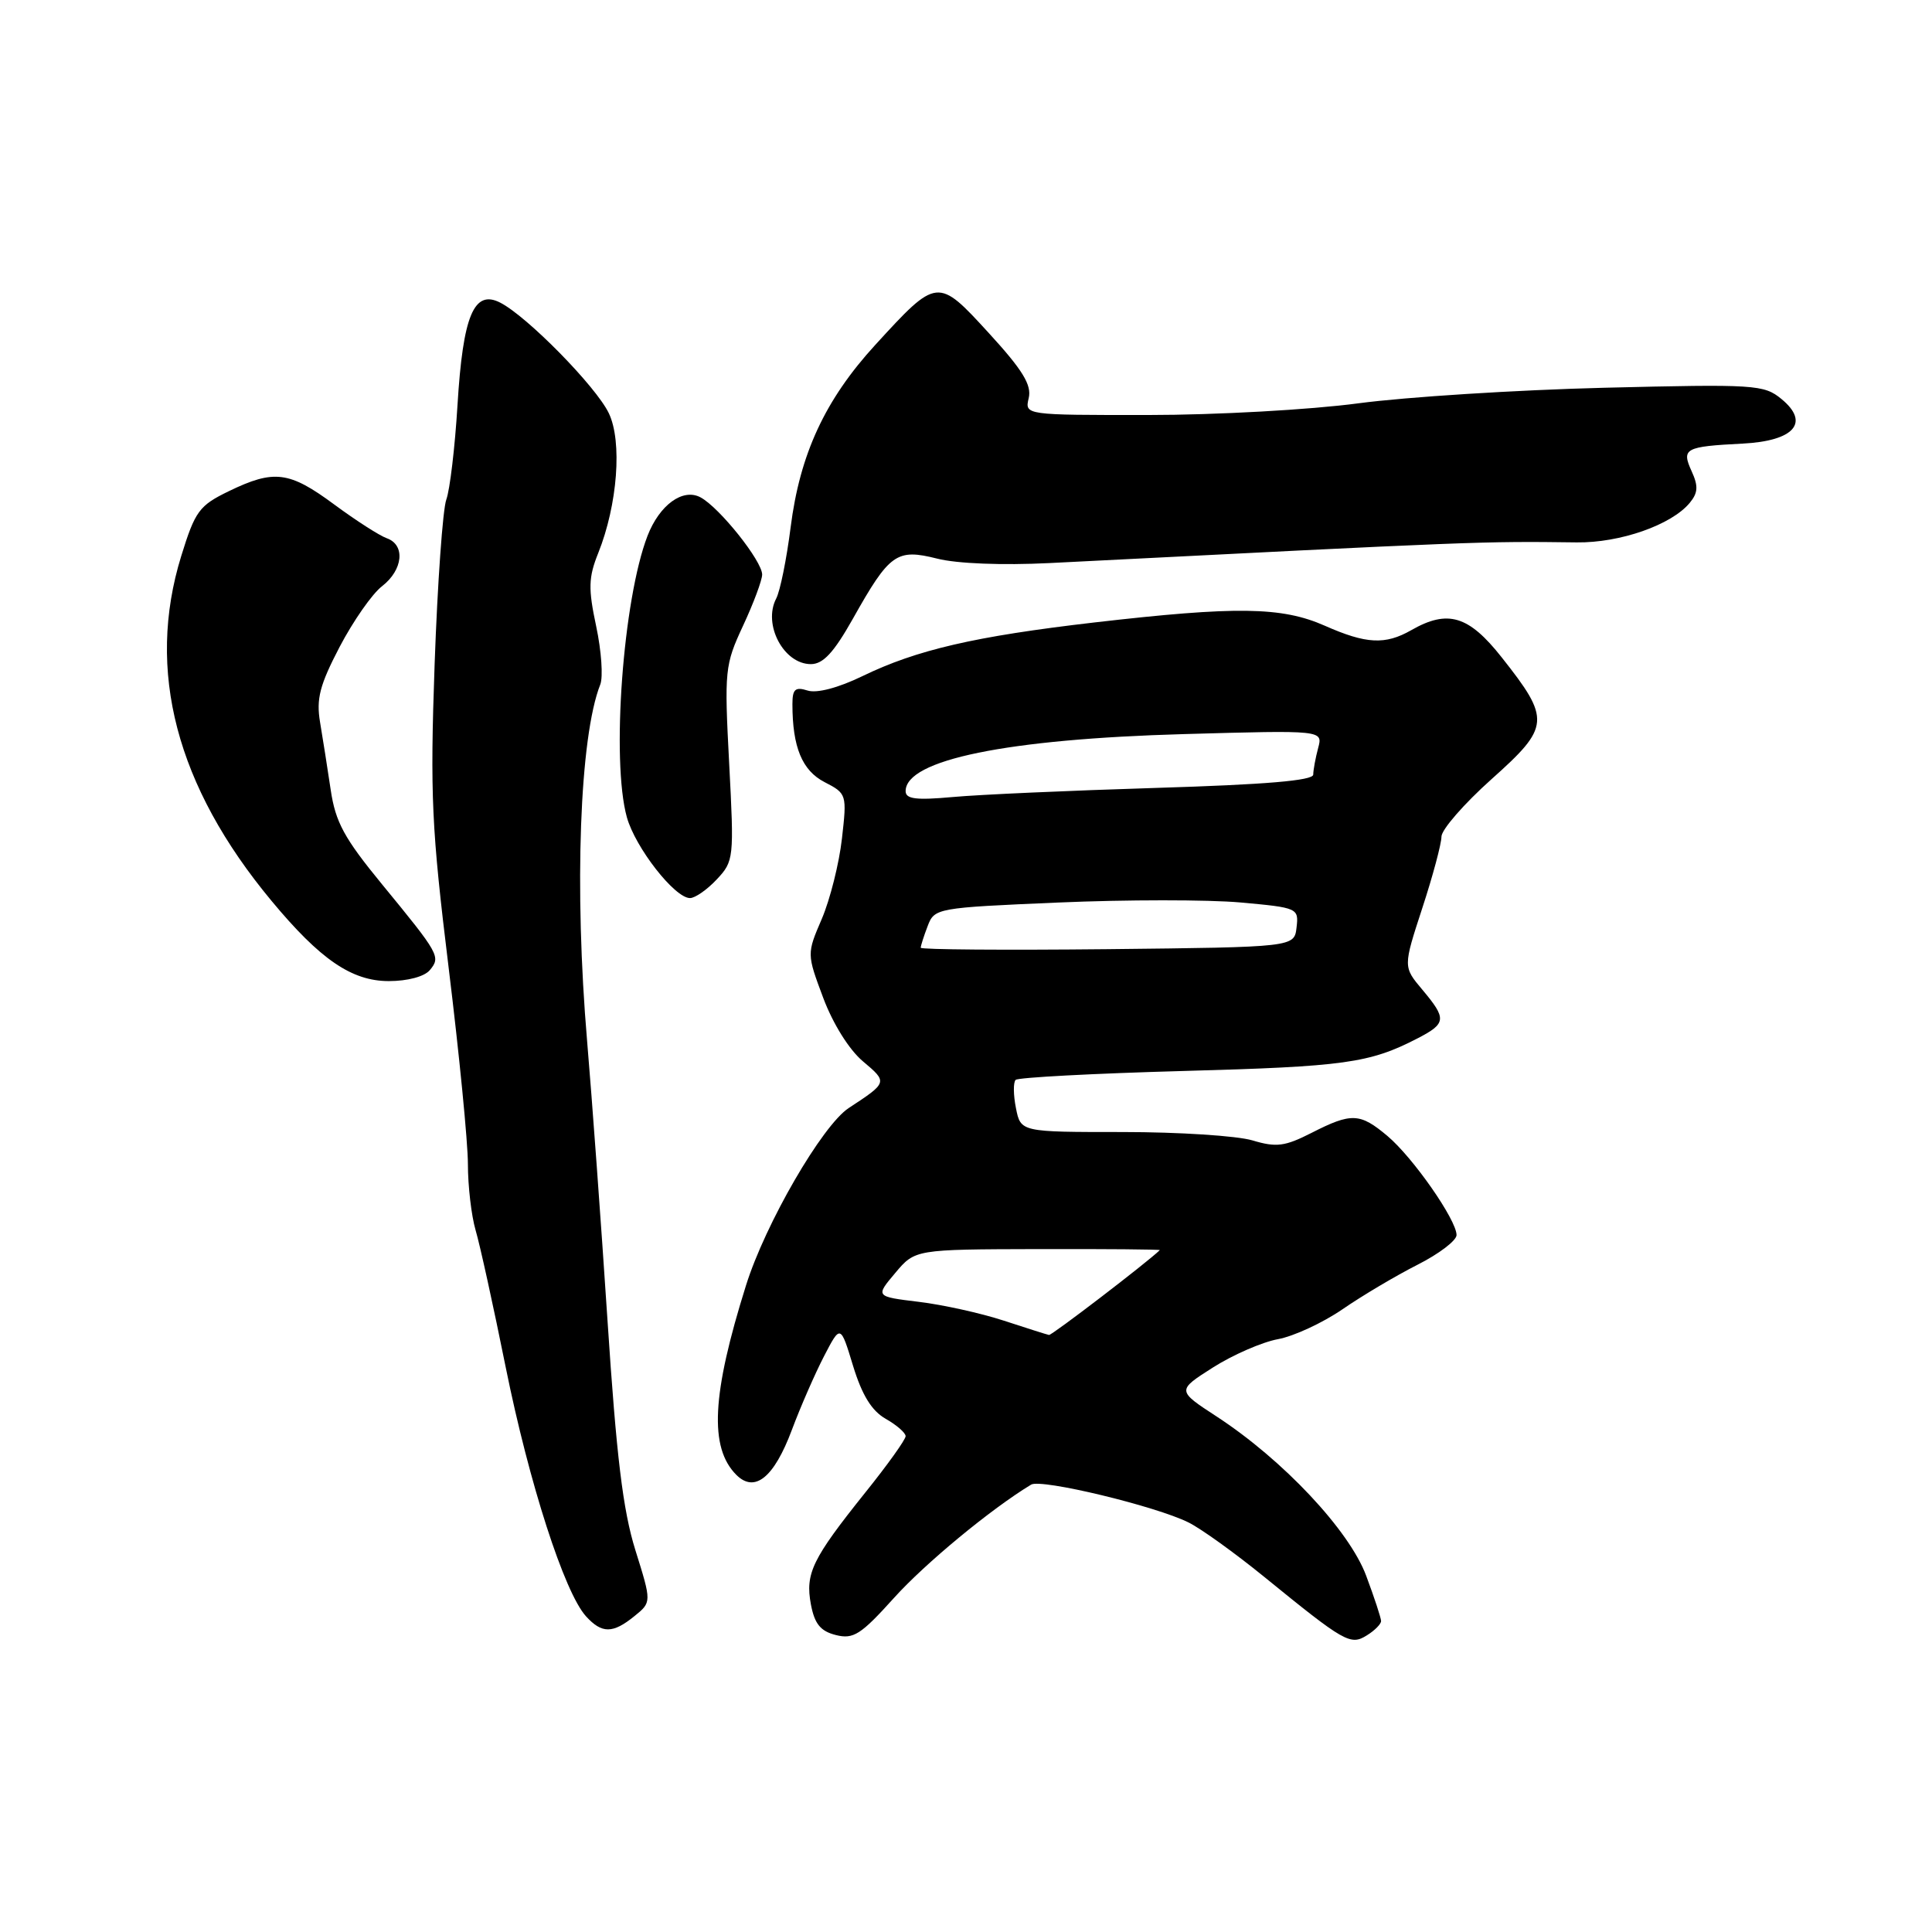<?xml version="1.0" encoding="UTF-8" standalone="no"?>
<!DOCTYPE svg PUBLIC "-//W3C//DTD SVG 1.1//EN" "http://www.w3.org/Graphics/SVG/1.1/DTD/svg11.dtd" >
<svg xmlns="http://www.w3.org/2000/svg" xmlns:xlink="http://www.w3.org/1999/xlink" version="1.1" viewBox="0 0 256 256">
 <g >
 <path fill="currentColor"
d=" M 183.00 214.80 C 183.00 214.40 182.11 211.69 181.02 208.78 C 178.77 202.76 170.00 193.43 161.22 187.70 C 155.93 184.25 155.93 184.25 160.72 181.20 C 163.35 179.53 167.22 177.84 169.32 177.45 C 171.42 177.07 175.27 175.28 177.88 173.49 C 180.49 171.69 184.96 169.04 187.82 167.59 C 190.67 166.15 193.00 164.38 193.00 163.65 C 193.00 161.65 187.22 153.36 183.84 150.52 C 180.20 147.46 179.08 147.41 173.79 150.11 C 170.25 151.91 169.13 152.06 165.96 151.11 C 163.93 150.50 156.19 150.00 148.76 150.00 C 135.25 150.00 135.25 150.00 134.62 146.84 C 134.27 145.10 134.25 143.41 134.58 143.09 C 134.90 142.77 144.92 142.24 156.83 141.91 C 178.17 141.33 181.48 140.87 187.81 137.60 C 191.66 135.61 191.72 135.01 188.46 131.13 C 185.92 128.11 185.92 128.11 188.46 120.33 C 189.86 116.06 191.00 111.79 191.00 110.86 C 191.00 109.94 193.99 106.50 197.65 103.23 C 205.41 96.30 205.49 95.33 198.98 87.10 C 194.61 81.56 191.84 80.73 187.00 83.50 C 183.55 85.47 181.03 85.34 175.54 82.91 C 169.84 80.39 163.81 80.31 145.00 82.48 C 129.17 84.32 121.47 86.10 114.26 89.60 C 111.06 91.15 108.23 91.89 107.01 91.50 C 105.37 90.98 105.00 91.32 105.00 93.31 C 105.00 98.99 106.28 102.09 109.25 103.63 C 112.20 105.15 112.23 105.26 111.56 111.13 C 111.19 114.41 109.99 119.18 108.90 121.74 C 106.90 126.39 106.90 126.39 109.08 132.22 C 110.37 135.66 112.52 139.10 114.34 140.63 C 117.64 143.41 117.64 143.42 112.46 146.82 C 108.95 149.13 101.41 162.14 98.85 170.32 C 94.31 184.78 93.96 191.81 97.57 195.43 C 100.01 197.86 102.56 195.79 104.93 189.46 C 106.07 186.41 107.99 182.02 109.19 179.70 C 111.37 175.50 111.37 175.50 113.04 181.00 C 114.23 184.87 115.50 186.94 117.36 188.00 C 118.81 188.82 120.00 189.86 120.00 190.30 C 120.00 190.75 117.59 194.12 114.63 197.80 C 107.62 206.56 106.68 208.49 107.45 212.60 C 107.94 215.18 108.72 216.14 110.75 216.65 C 113.08 217.24 114.06 216.61 118.46 211.73 C 122.61 207.13 131.30 199.95 136.63 196.72 C 137.95 195.91 153.16 199.57 157.50 201.74 C 159.15 202.56 163.65 205.80 167.50 208.93 C 178.20 217.64 178.94 218.06 181.12 216.69 C 182.16 216.05 183.00 215.19 183.00 214.80 Z  M 84.06 214.15 C 86.35 212.30 86.35 212.30 84.19 205.40 C 82.54 200.12 81.68 192.98 80.50 175.00 C 79.65 162.07 78.43 145.43 77.80 138.00 C 76.07 117.73 76.81 97.60 79.54 90.70 C 79.93 89.71 79.69 86.24 79.00 83.00 C 77.93 77.98 77.97 76.52 79.27 73.28 C 81.83 66.88 82.47 58.50 80.67 54.75 C 78.98 51.22 69.85 41.92 66.28 40.10 C 62.80 38.32 61.34 41.82 60.62 53.69 C 60.28 59.29 59.61 64.92 59.14 66.19 C 58.67 67.46 57.97 77.28 57.59 88.00 C 56.98 105.44 57.18 109.70 59.45 128.25 C 60.85 139.66 62.00 151.36 62.00 154.25 C 62.00 157.15 62.46 161.09 63.02 163.01 C 63.59 164.93 65.39 173.12 67.02 181.22 C 70.12 196.55 74.78 210.99 77.64 214.16 C 79.75 216.48 81.19 216.48 84.06 214.15 Z  M 56.96 128.54 C 58.42 126.78 58.22 126.43 50.61 117.16 C 45.62 111.08 44.45 108.94 43.82 104.66 C 43.40 101.82 42.76 97.79 42.41 95.70 C 41.89 92.60 42.36 90.78 45.01 85.70 C 46.80 82.29 49.32 78.67 50.63 77.67 C 53.41 75.51 53.74 72.20 51.25 71.32 C 50.29 70.98 47.16 68.97 44.29 66.85 C 38.33 62.44 36.32 62.18 30.33 65.08 C 26.39 66.99 25.86 67.71 24.01 73.69 C 19.33 88.84 23.34 104.16 35.97 119.36 C 42.43 127.14 46.60 130.00 51.52 130.00 C 54.01 130.00 56.25 129.40 56.96 128.54 Z  M 94.98 116.52 C 97.24 114.11 97.28 113.73 96.62 101.19 C 95.97 88.81 96.04 88.11 98.46 82.91 C 99.85 79.93 100.98 76.89 100.99 76.14 C 101.00 74.35 95.34 67.25 92.82 65.90 C 90.48 64.65 87.39 66.90 85.80 71.00 C 82.55 79.42 80.98 100.78 83.06 108.28 C 84.18 112.31 89.40 119.00 91.43 119.00 C 92.10 119.00 93.70 117.89 94.98 116.52 Z  M 113.02 81.97 C 117.88 73.32 118.80 72.67 124.18 74.02 C 126.81 74.69 132.82 74.92 139.05 74.61 C 195.99 71.72 196.36 71.71 208.93 71.87 C 214.67 71.94 221.48 69.56 223.90 66.63 C 225.00 65.30 225.05 64.41 224.15 62.44 C 222.78 59.43 223.25 59.17 230.90 58.78 C 237.75 58.43 239.87 56.00 236.05 52.87 C 233.73 50.96 232.57 50.89 212.55 51.38 C 200.97 51.67 186.32 52.60 180.00 53.44 C 173.67 54.29 161.15 54.99 152.14 54.99 C 135.78 55.00 135.78 55.00 136.31 52.75 C 136.72 51.02 135.52 49.04 131.04 44.15 C 124.24 36.72 124.20 36.72 115.97 45.71 C 109.32 52.98 105.99 60.16 104.76 69.89 C 104.23 74.08 103.37 78.32 102.85 79.31 C 101.06 82.74 103.84 88.00 107.44 88.00 C 109.07 88.00 110.48 86.48 113.02 81.97 Z  M 133.00 174.99 C 129.97 174.00 124.91 172.88 121.74 172.50 C 115.99 171.80 115.99 171.80 118.62 168.68 C 121.25 165.55 121.25 165.55 137.55 165.51 C 146.52 165.49 153.78 165.55 153.68 165.65 C 151.98 167.30 139.36 176.96 139.00 176.89 C 138.72 176.84 136.03 175.98 133.00 174.99 Z  M 122.00 125.58 C 122.00 125.33 122.41 124.04 122.92 122.71 C 123.82 120.33 124.10 120.28 140.22 119.59 C 149.22 119.20 160.08 119.20 164.35 119.58 C 171.97 120.27 172.10 120.33 171.80 122.89 C 171.50 125.50 171.50 125.50 146.75 125.77 C 133.14 125.91 122.00 125.83 122.00 125.58 Z  M 120.00 104.83 C 120.00 100.68 133.42 97.93 156.90 97.27 C 175.30 96.75 175.30 96.75 174.66 99.12 C 174.31 100.43 174.02 102.01 174.01 102.64 C 174.00 103.43 167.70 103.96 153.25 104.40 C 141.84 104.75 129.69 105.29 126.25 105.61 C 121.39 106.05 120.00 105.88 120.00 104.83 Z "/>
</g>
</svg>